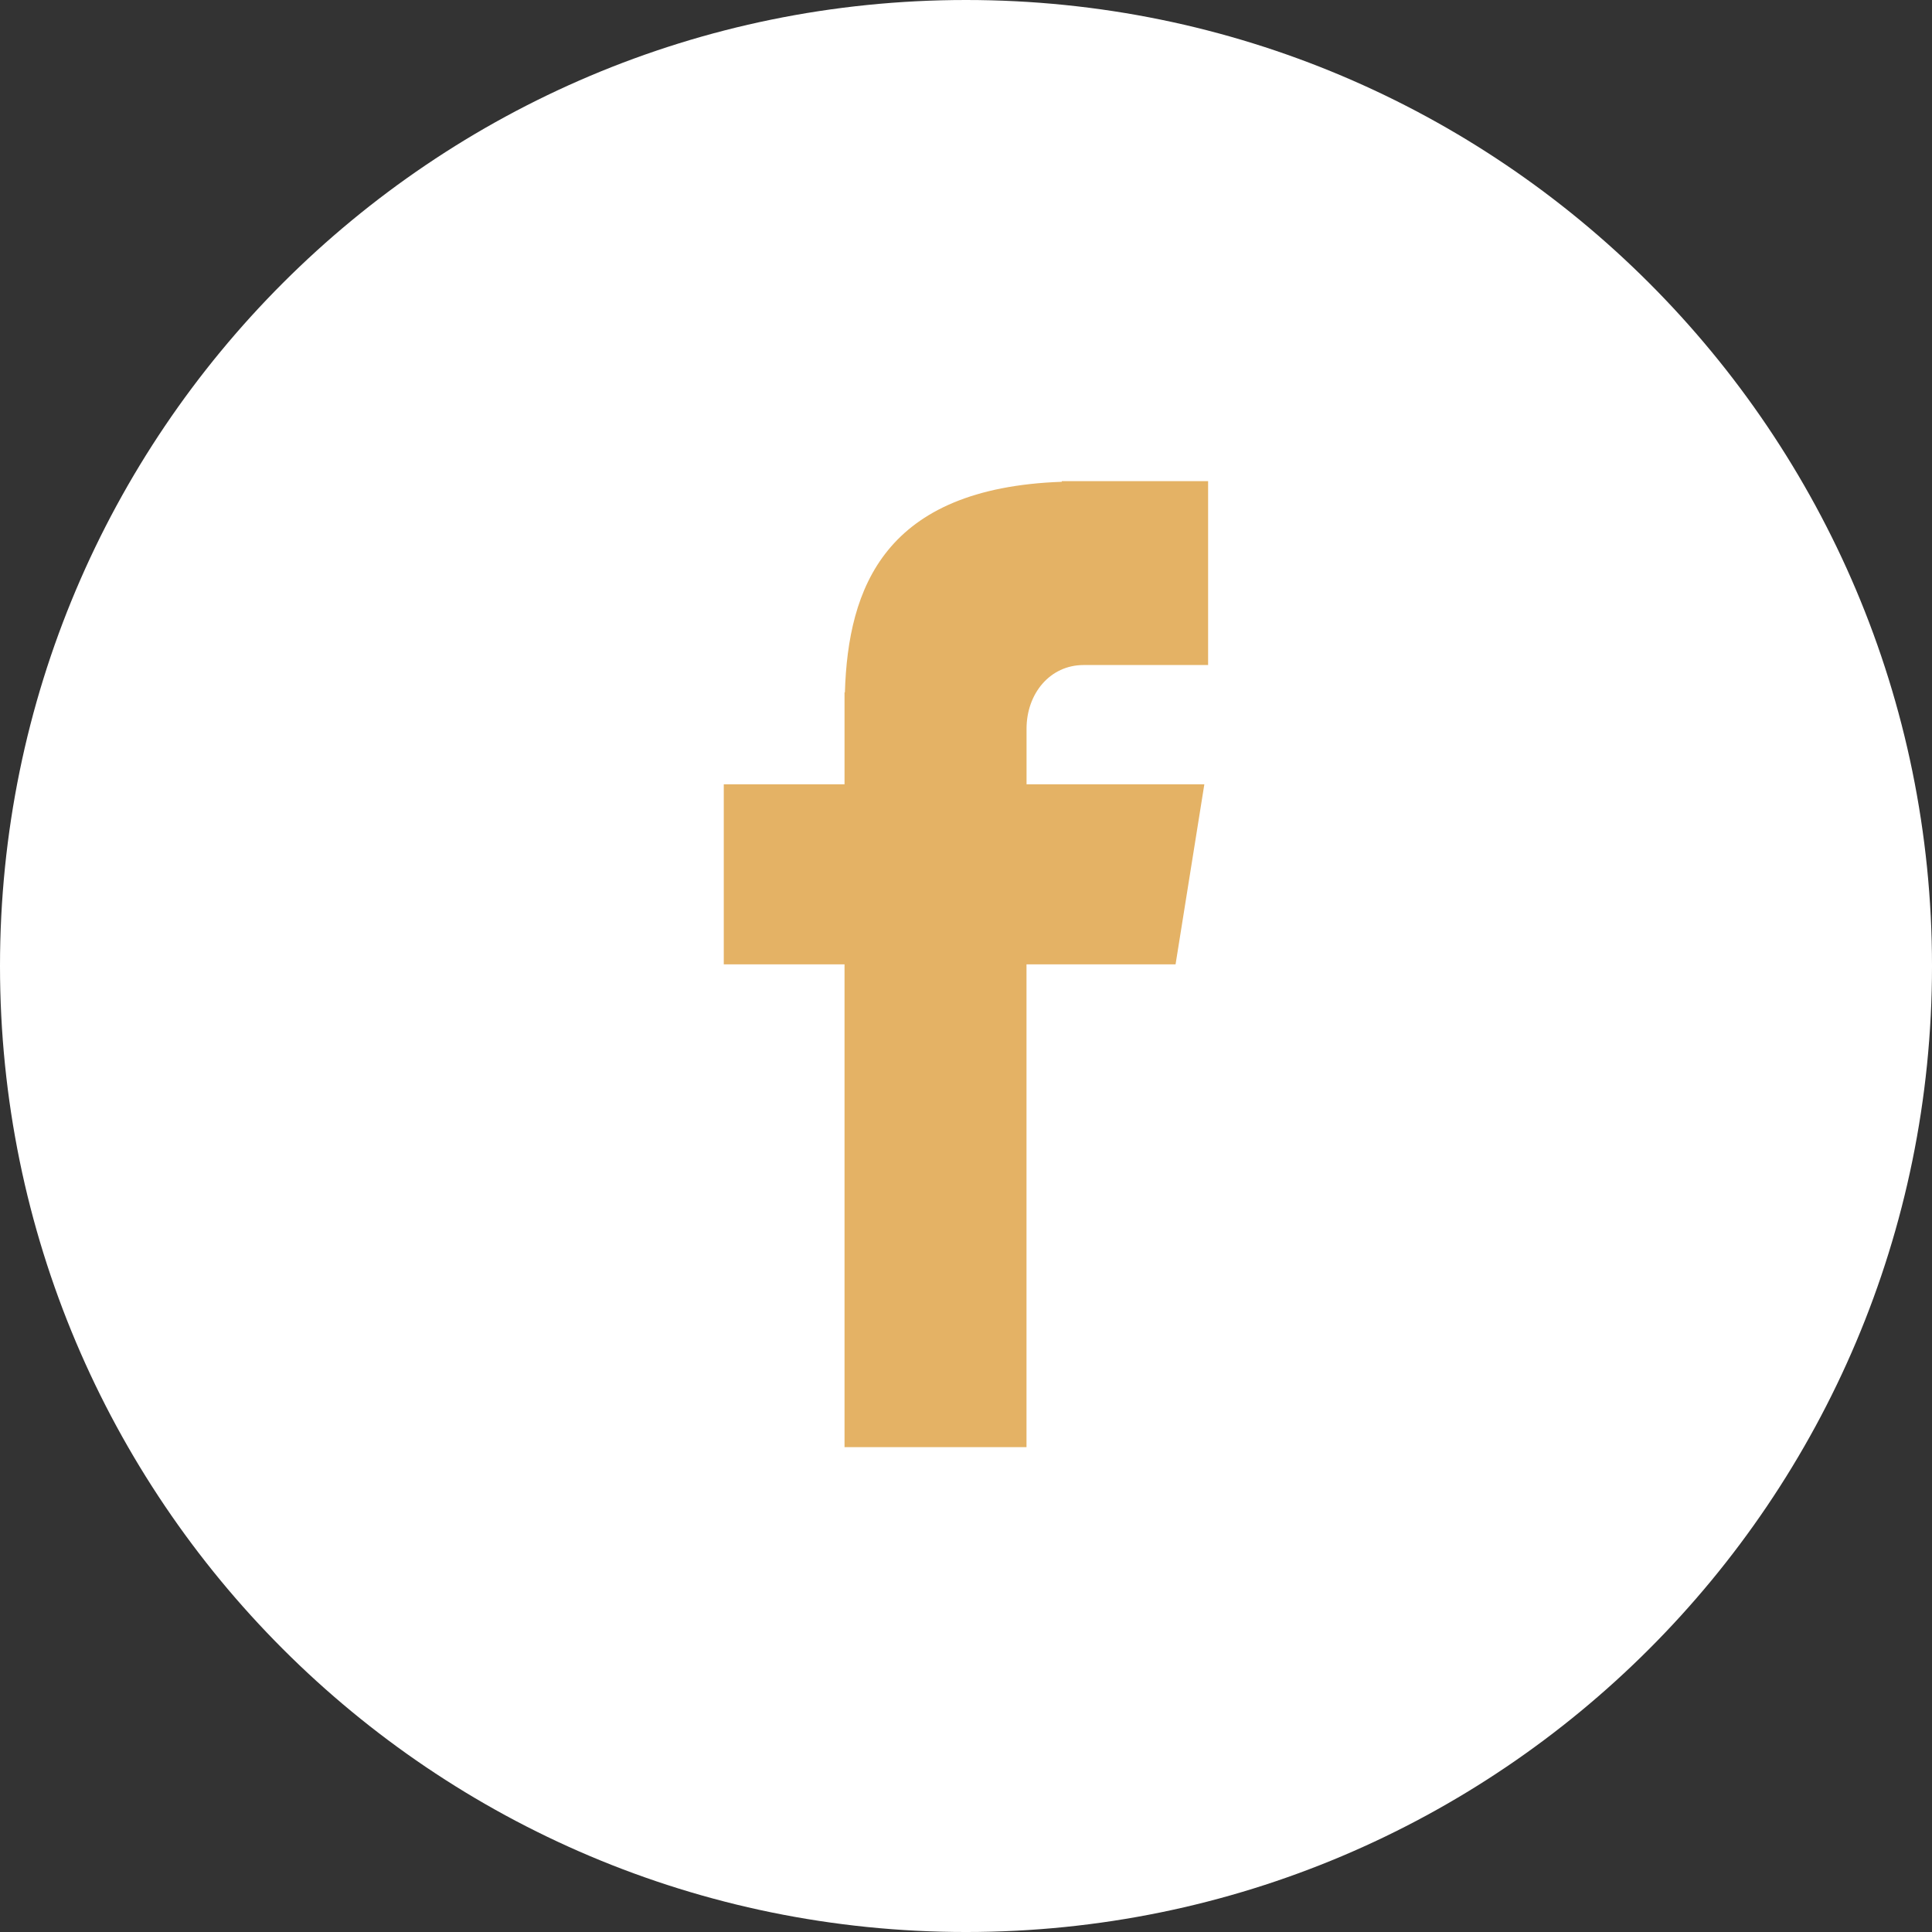 <svg xmlns="http://www.w3.org/2000/svg" viewBox="0 0 291.319 291.319"><rect x="0" y="0" width="291.319" height="291.319" fill="#333333" stroke="none"/><path d="M145.66 0c80.45 0 145.66 65.22 145.66 145.66 0 80.45-65.21 145.66-145.66 145.66S0 226.11 0 145.66C0 65.22 65.21 0 145.66 0z" fill="#fff"/><path d="M163.394 100.277h18.772v-27.73H160.1v.1c-26.74.947-32.22 15.977-32.702 31.763h-.055v13.847h-18.207v27.156h18.207v72.793h27.44v-72.793h22.476l4.34-27.156h-26.81v-8.366c0-5.334 3.55-9.613 8.604-9.613z" fill="#e4b265"/></svg>